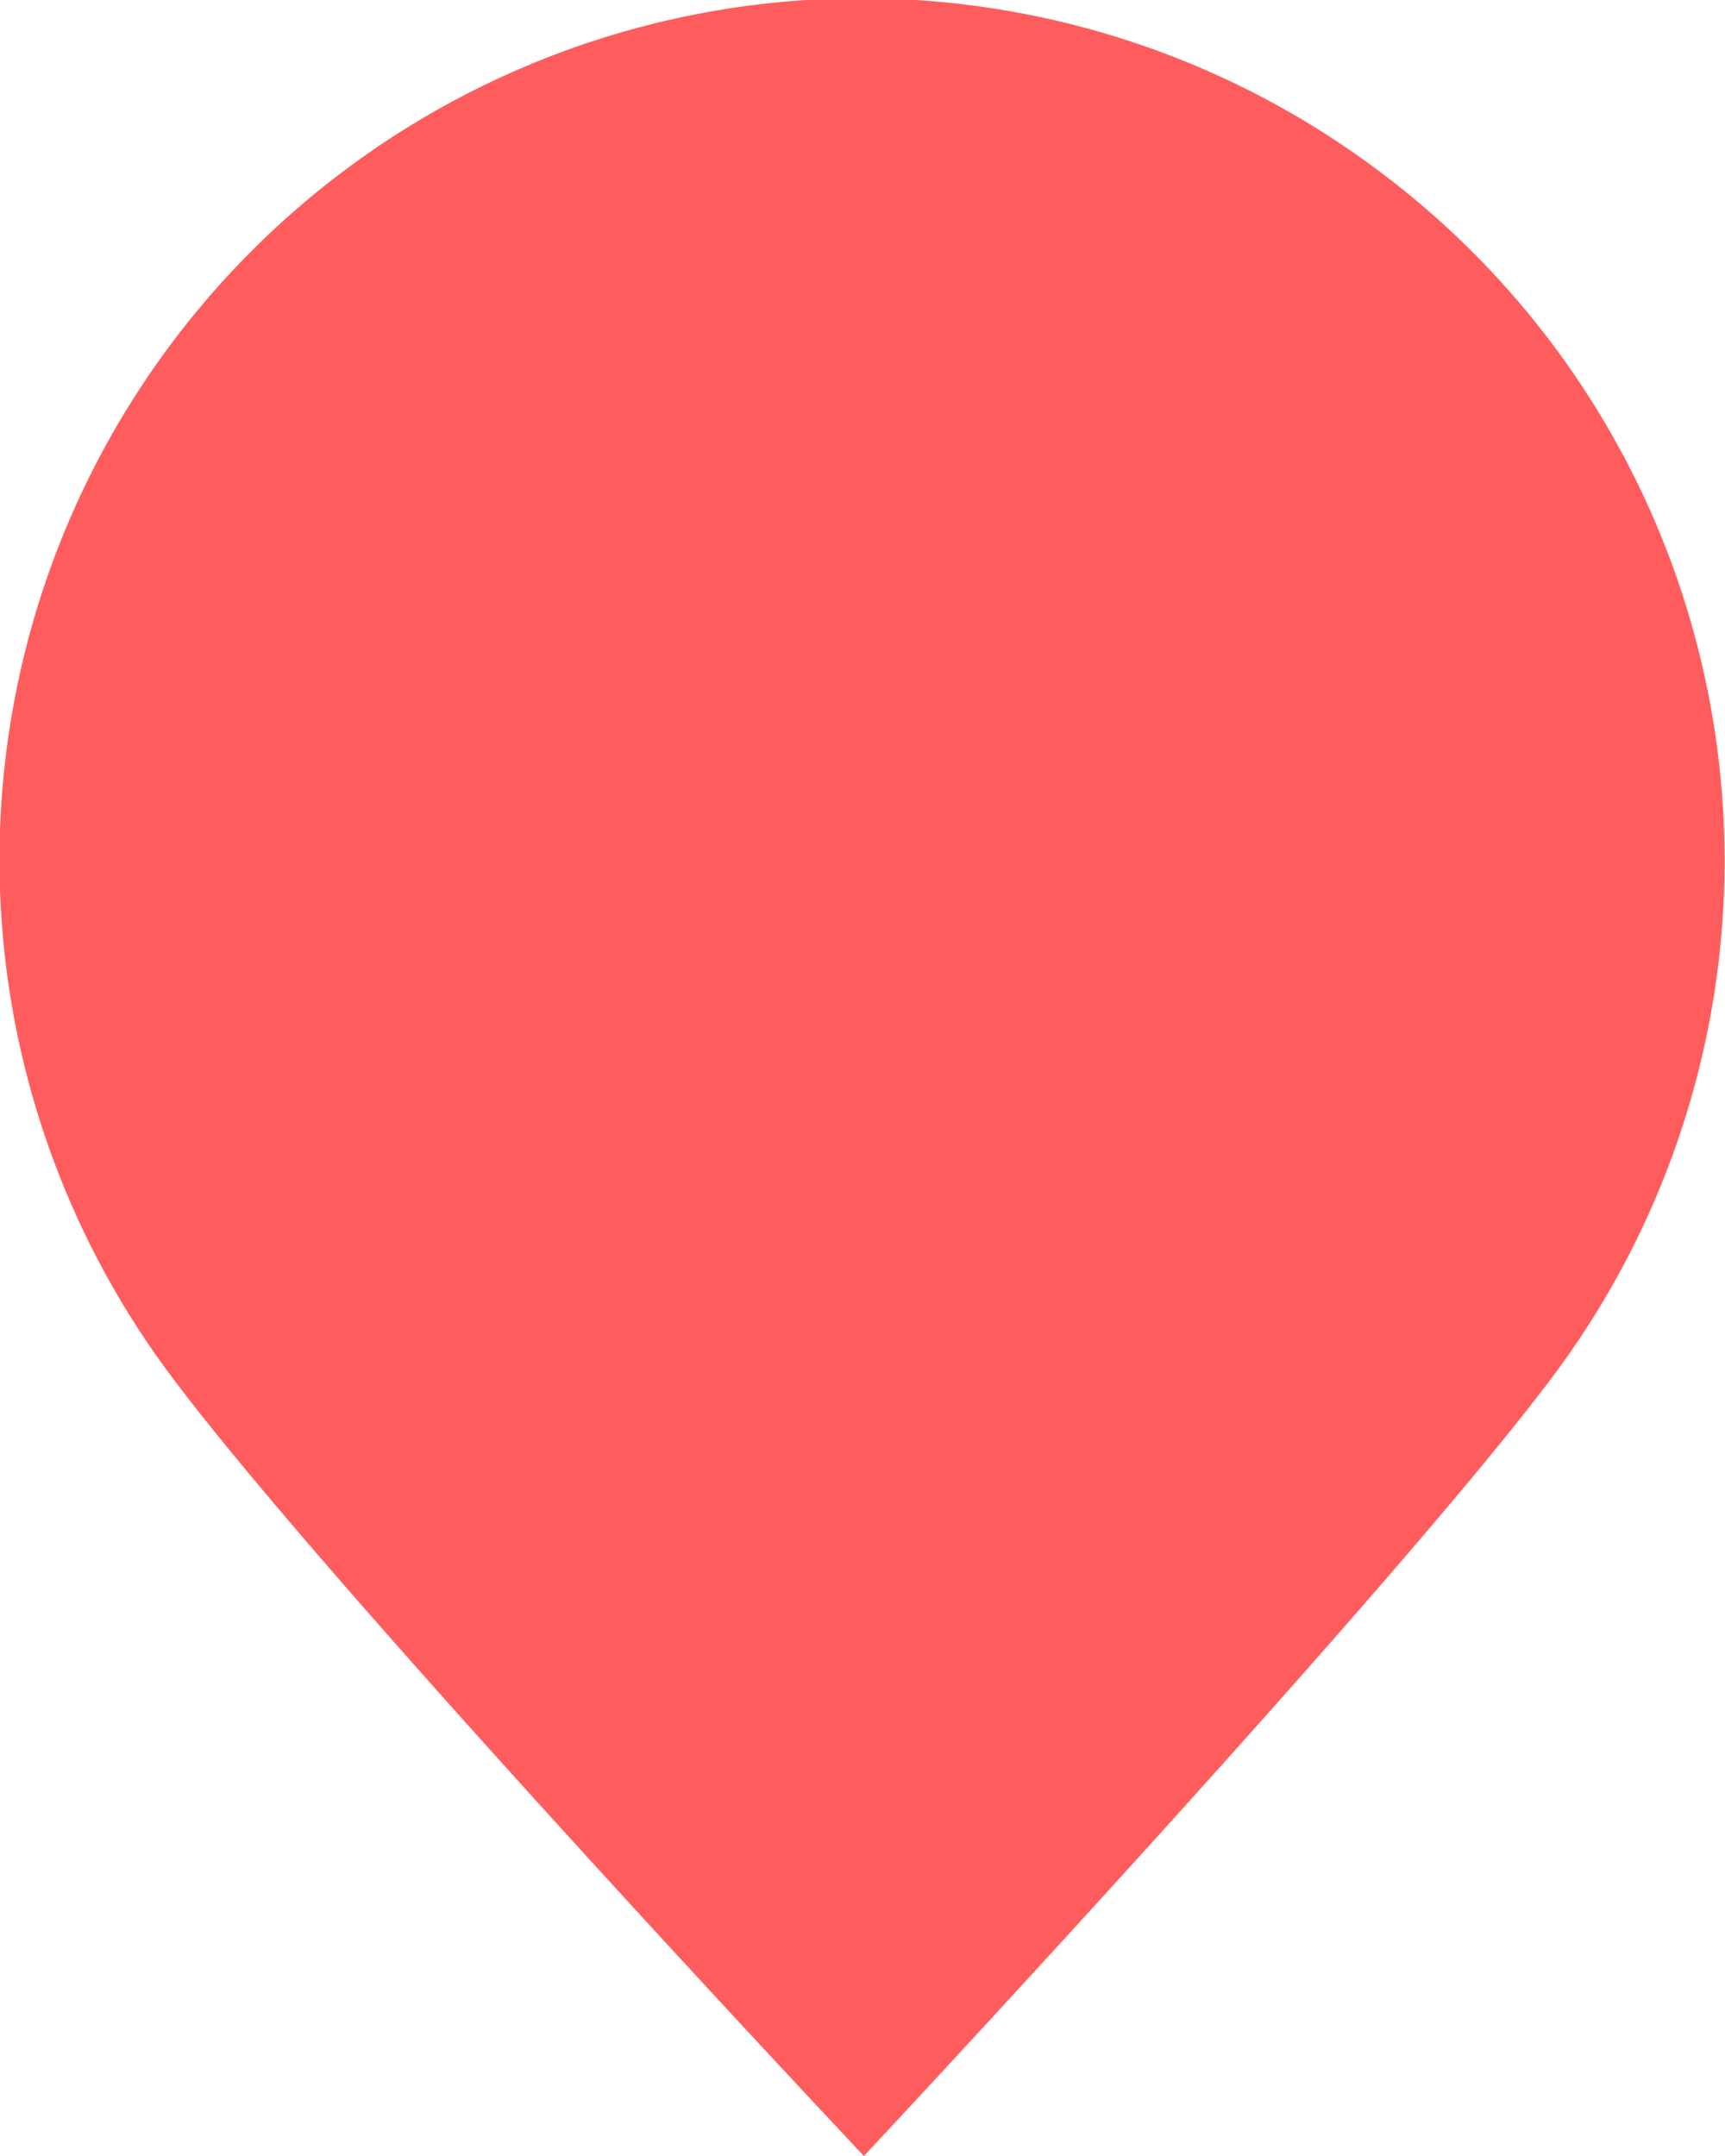 <svg xmlns="http://www.w3.org/2000/svg" width="22" height="27.5" viewBox="0 0 22 27.5">
  <g id="Group_6963" data-name="Group 6963" transform="translate(-659.552 -357.014)">
    <path id="Path_2809" data-name="Path 2809" d="M681.548,357.014h0Z" transform="translate(-11.001)" fill="#ff5d5d"/>
    <path id="Path_2810" data-name="Path 2810" d="M677.1,359.167a10.991,10.991,0,0,0-15.4,15.352c2,2.7,8.87,9.995,8.87,9.995s6.82-7.292,8.824-9.995A10.977,10.977,0,0,0,677.1,359.167Z" transform="translate(0 0)" fill="#ff5d5d"/>
  </g>
</svg>
